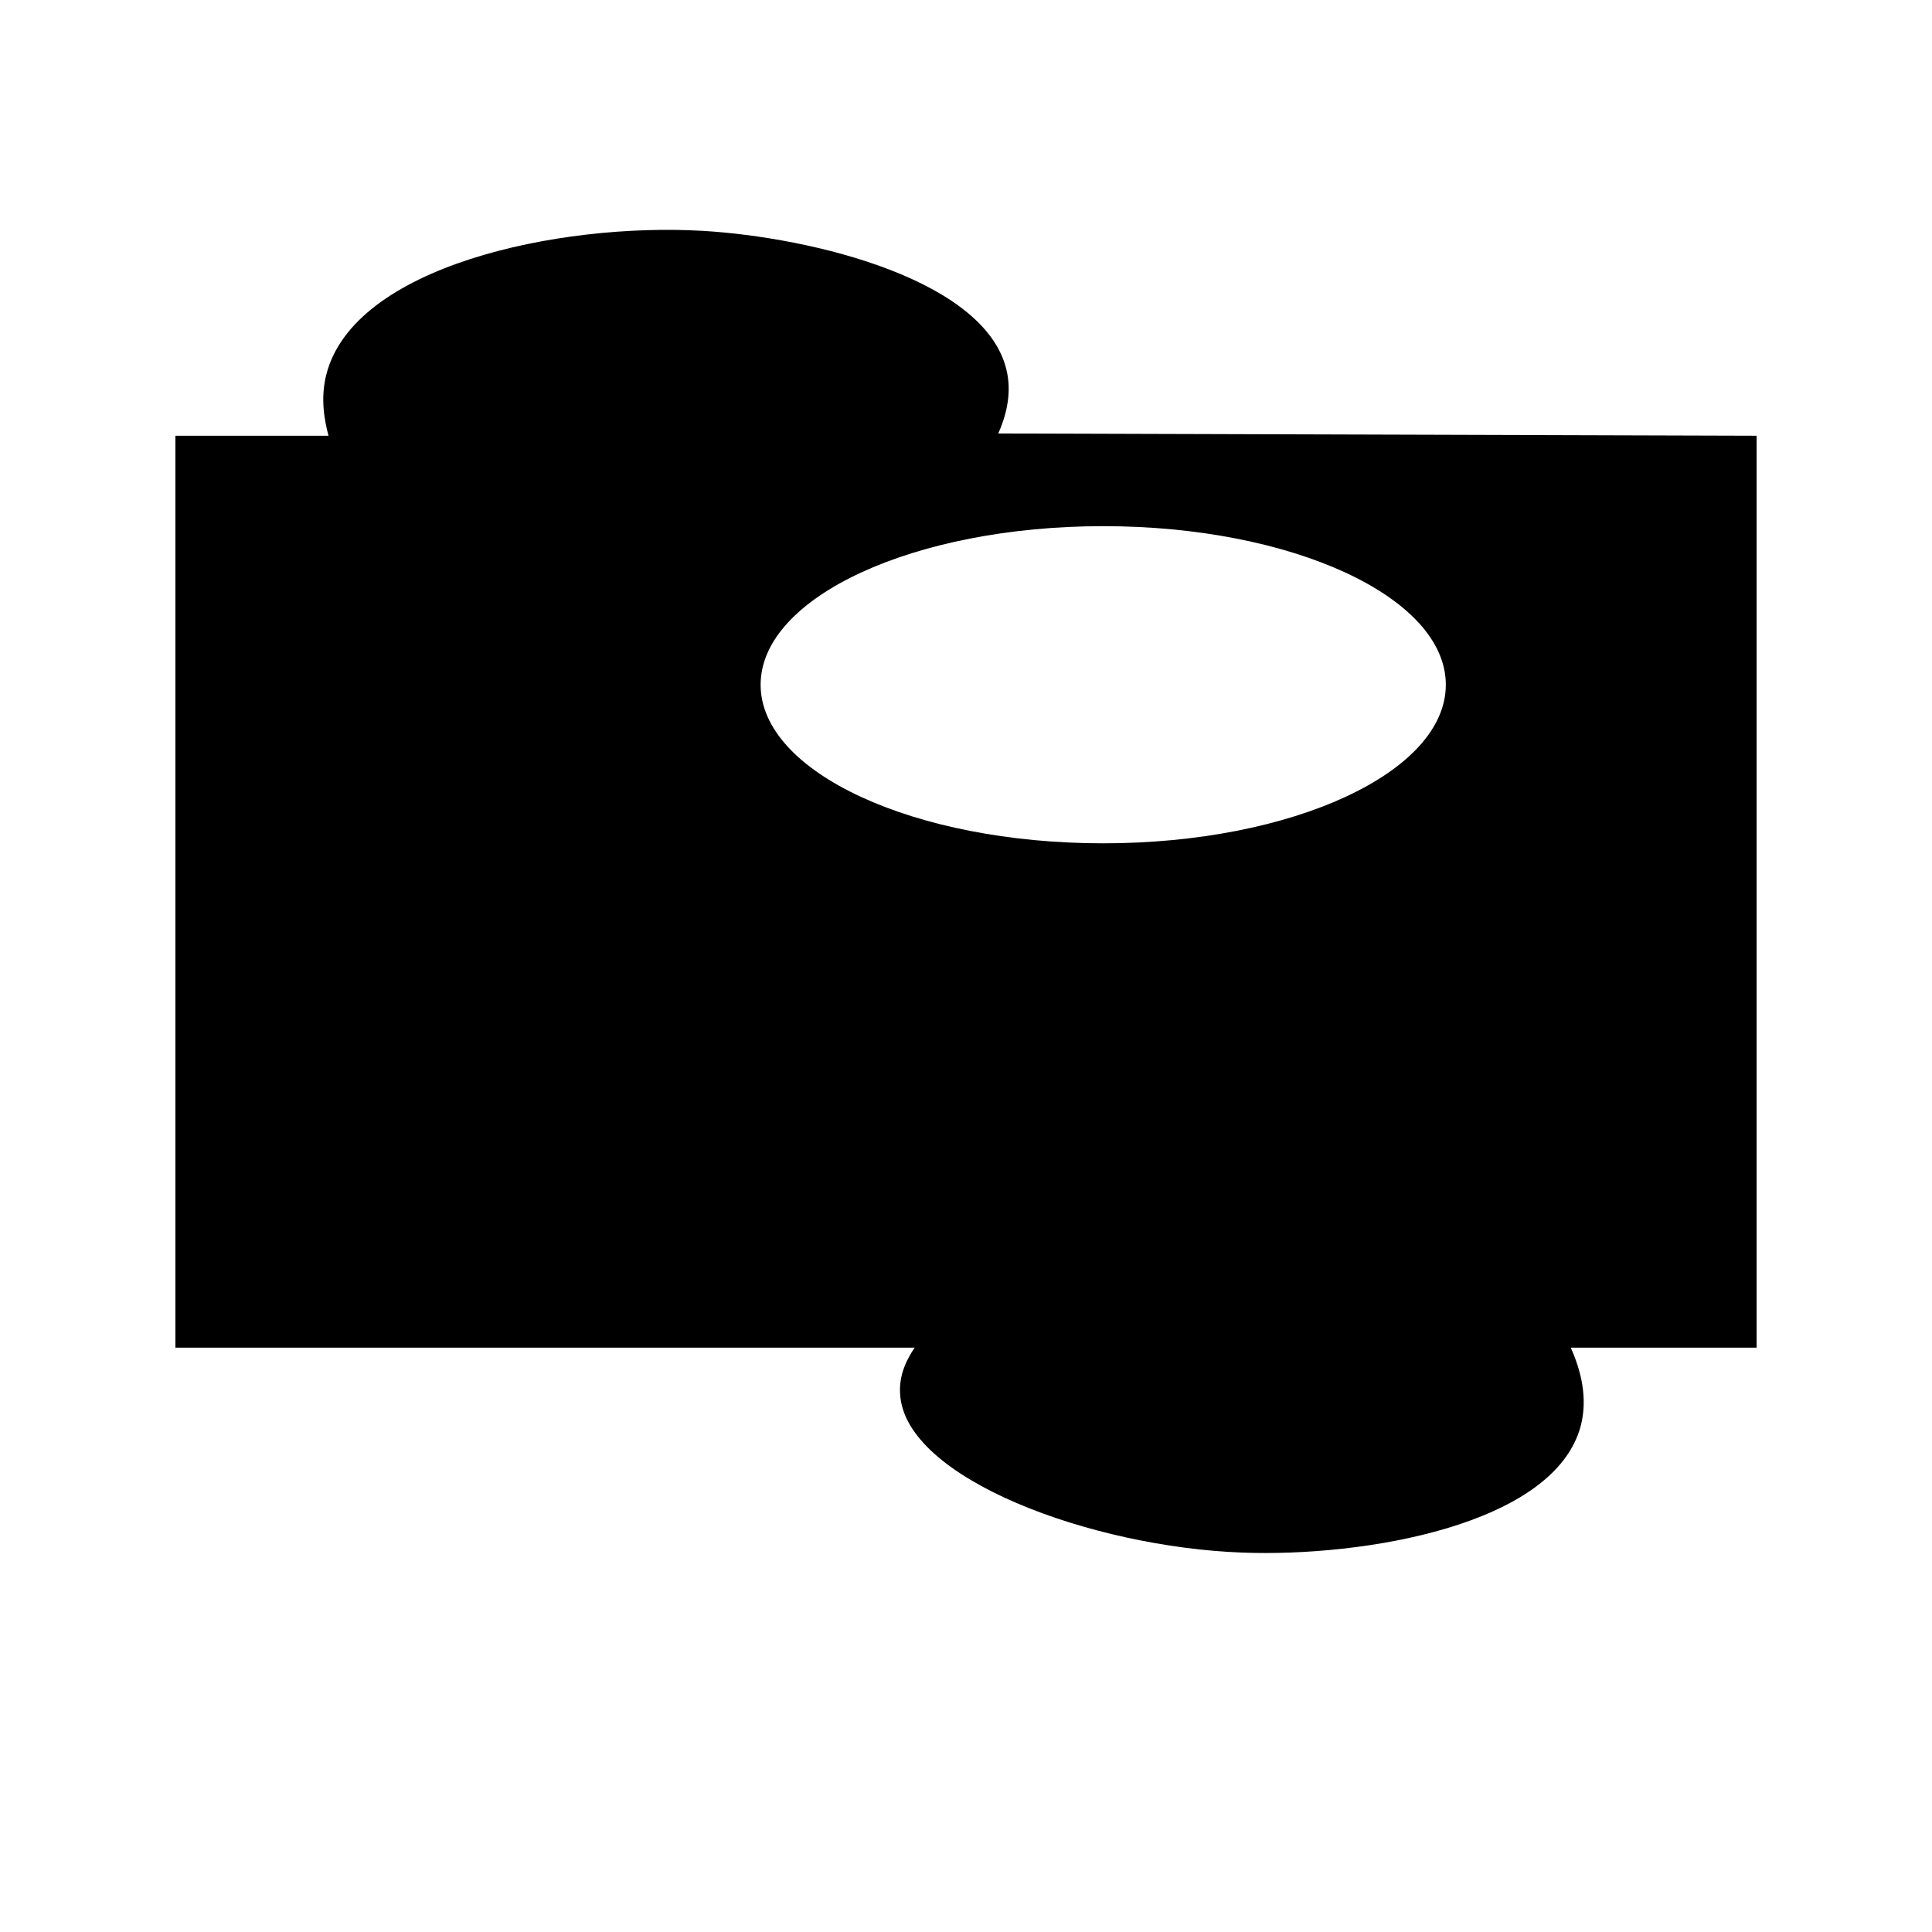 <?xml version="1.0" encoding="utf-8"?>
<!-- Generator: Adobe Illustrator 25.0.0, SVG Export Plug-In . SVG Version: 6.00 Build 0)  -->
<svg version="1.1" id="Layer_1" xmlns="http://www.w3.org/2000/svg" xmlns:xlink="http://www.w3.org/1999/xlink" x="0px" y="0px"
	 viewBox="0 0 425.2 425.2" style="enable-background:new 0 0 425.2 425.2;" xml:space="preserve">
<path d="M386.6,95.9l-166.9-0.5c1.6-3.6,2.9-8.2,2-13.1c-3.8-20.6-42.9-30.1-67.2-31.5c-31.7-1.8-76.7,7.8-82.7,31.7
	c-1.3,5.2-0.4,10,0.5,13.4H38.6v200.7h162.7c-1.7,2.5-3.5,6-3.2,10.2c1,18.6,42.1,33.7,75.4,34.9c26.5,1,68.6-6,74.4-27.9
	c1.6-6.2,0-12.3-2.2-17.2c13.6,0,27.3,0,40.9,0V95.9z M242.8,185.6c-41.6,0-75.4-15.6-75.4-34.9c0-19.3,33.8-34.9,75.4-34.9
	s75.4,15.6,75.4,34.9C318.2,170,284.4,185.6,242.8,185.6z"/>
</svg>
